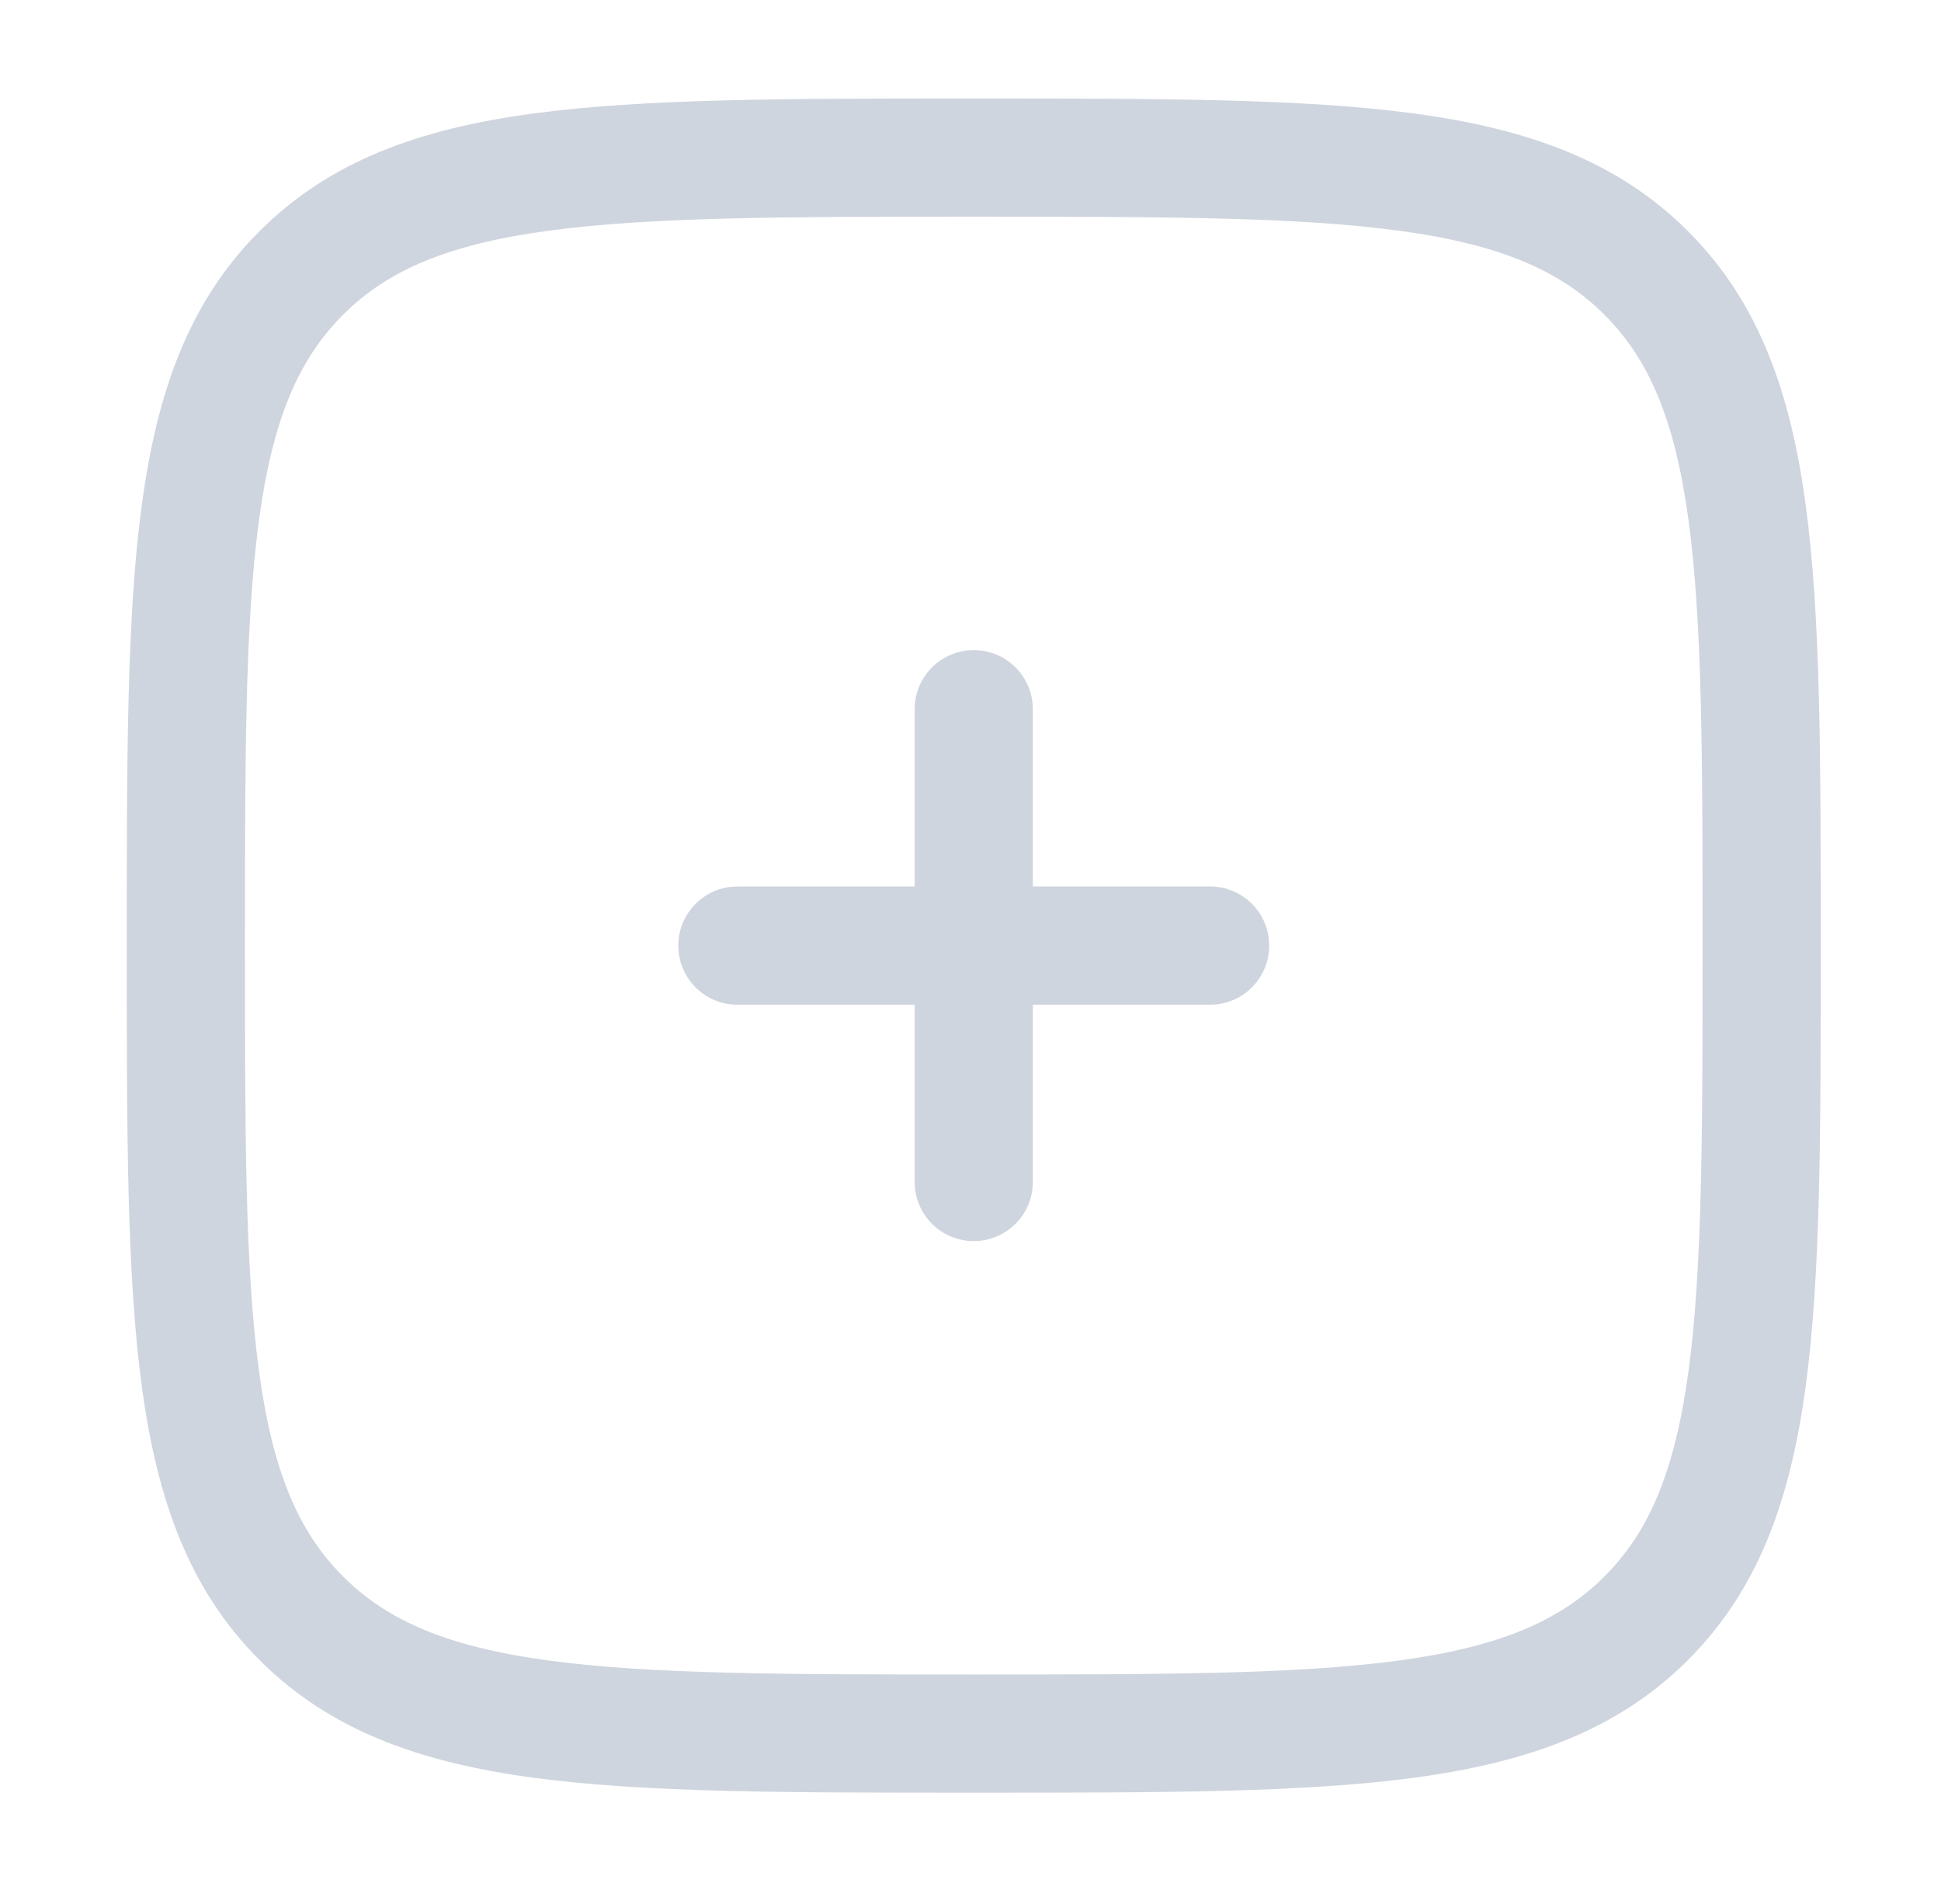 <svg width="52" height="51" viewBox="0 0 52 51" fill="none" xmlns="http://www.w3.org/2000/svg">
<path d="M27.67 18.997C27.67 18.123 26.961 17.414 26.087 17.414C25.213 17.414 24.504 18.123 24.504 18.997V23.746H19.755C18.88 23.746 18.172 24.455 18.172 25.329C18.172 26.204 18.88 26.913 19.755 26.913H24.504V31.662C24.504 32.536 25.213 33.245 26.087 33.245C26.961 33.245 27.67 32.536 27.67 31.662V26.913H32.419C33.294 26.913 34.002 26.204 34.002 25.329C34.002 24.455 33.294 23.746 32.419 23.746H27.67V18.997Z" fill="#CFD5DE"/>
<path fill-rule="evenodd" clip-rule="evenodd" d="M26.208 2.639H25.966C21.093 2.639 17.275 2.639 14.296 3.039C11.246 3.449 8.84 4.305 6.951 6.194C5.062 8.082 4.207 10.489 3.797 13.538C3.396 16.517 3.396 20.336 3.396 25.208V25.451C3.396 30.323 3.396 34.142 3.797 37.121C4.207 40.17 5.062 42.577 6.951 44.465C8.84 46.354 11.246 47.21 14.296 47.62C17.275 48.02 21.093 48.02 25.966 48.02H26.208C31.081 48.02 34.899 48.02 37.878 47.62C40.928 47.21 43.334 46.354 45.223 44.465C47.112 42.577 47.967 40.17 48.377 37.121C48.778 34.142 48.778 30.323 48.778 25.451V25.208C48.778 20.336 48.778 16.517 48.377 13.538C47.967 10.489 47.112 8.082 45.223 6.194C43.334 4.305 40.928 3.449 37.878 3.039C34.899 2.639 31.081 2.639 26.208 2.639ZM9.19 8.432C10.392 7.23 12.019 6.54 14.717 6.177C17.461 5.808 21.067 5.805 26.087 5.805C31.107 5.805 34.712 5.808 37.456 6.177C40.155 6.54 41.782 7.23 42.984 8.432C44.187 9.635 44.877 11.261 45.239 13.96C45.608 16.704 45.612 20.309 45.612 25.329C45.612 30.349 45.608 33.955 45.239 36.699C44.877 39.397 44.187 41.024 42.984 42.227C41.782 43.429 40.155 44.119 37.456 44.482C34.712 44.851 31.107 44.854 26.087 44.854C21.067 44.854 17.461 44.851 14.717 44.482C12.019 44.119 10.392 43.429 9.19 42.227C7.987 41.024 7.297 39.397 6.935 36.699C6.566 33.955 6.562 30.349 6.562 25.329C6.562 20.309 6.566 16.704 6.935 13.96C7.297 11.261 7.987 9.635 9.19 8.432Z" fill="#CFD5DE"/>
</svg>
